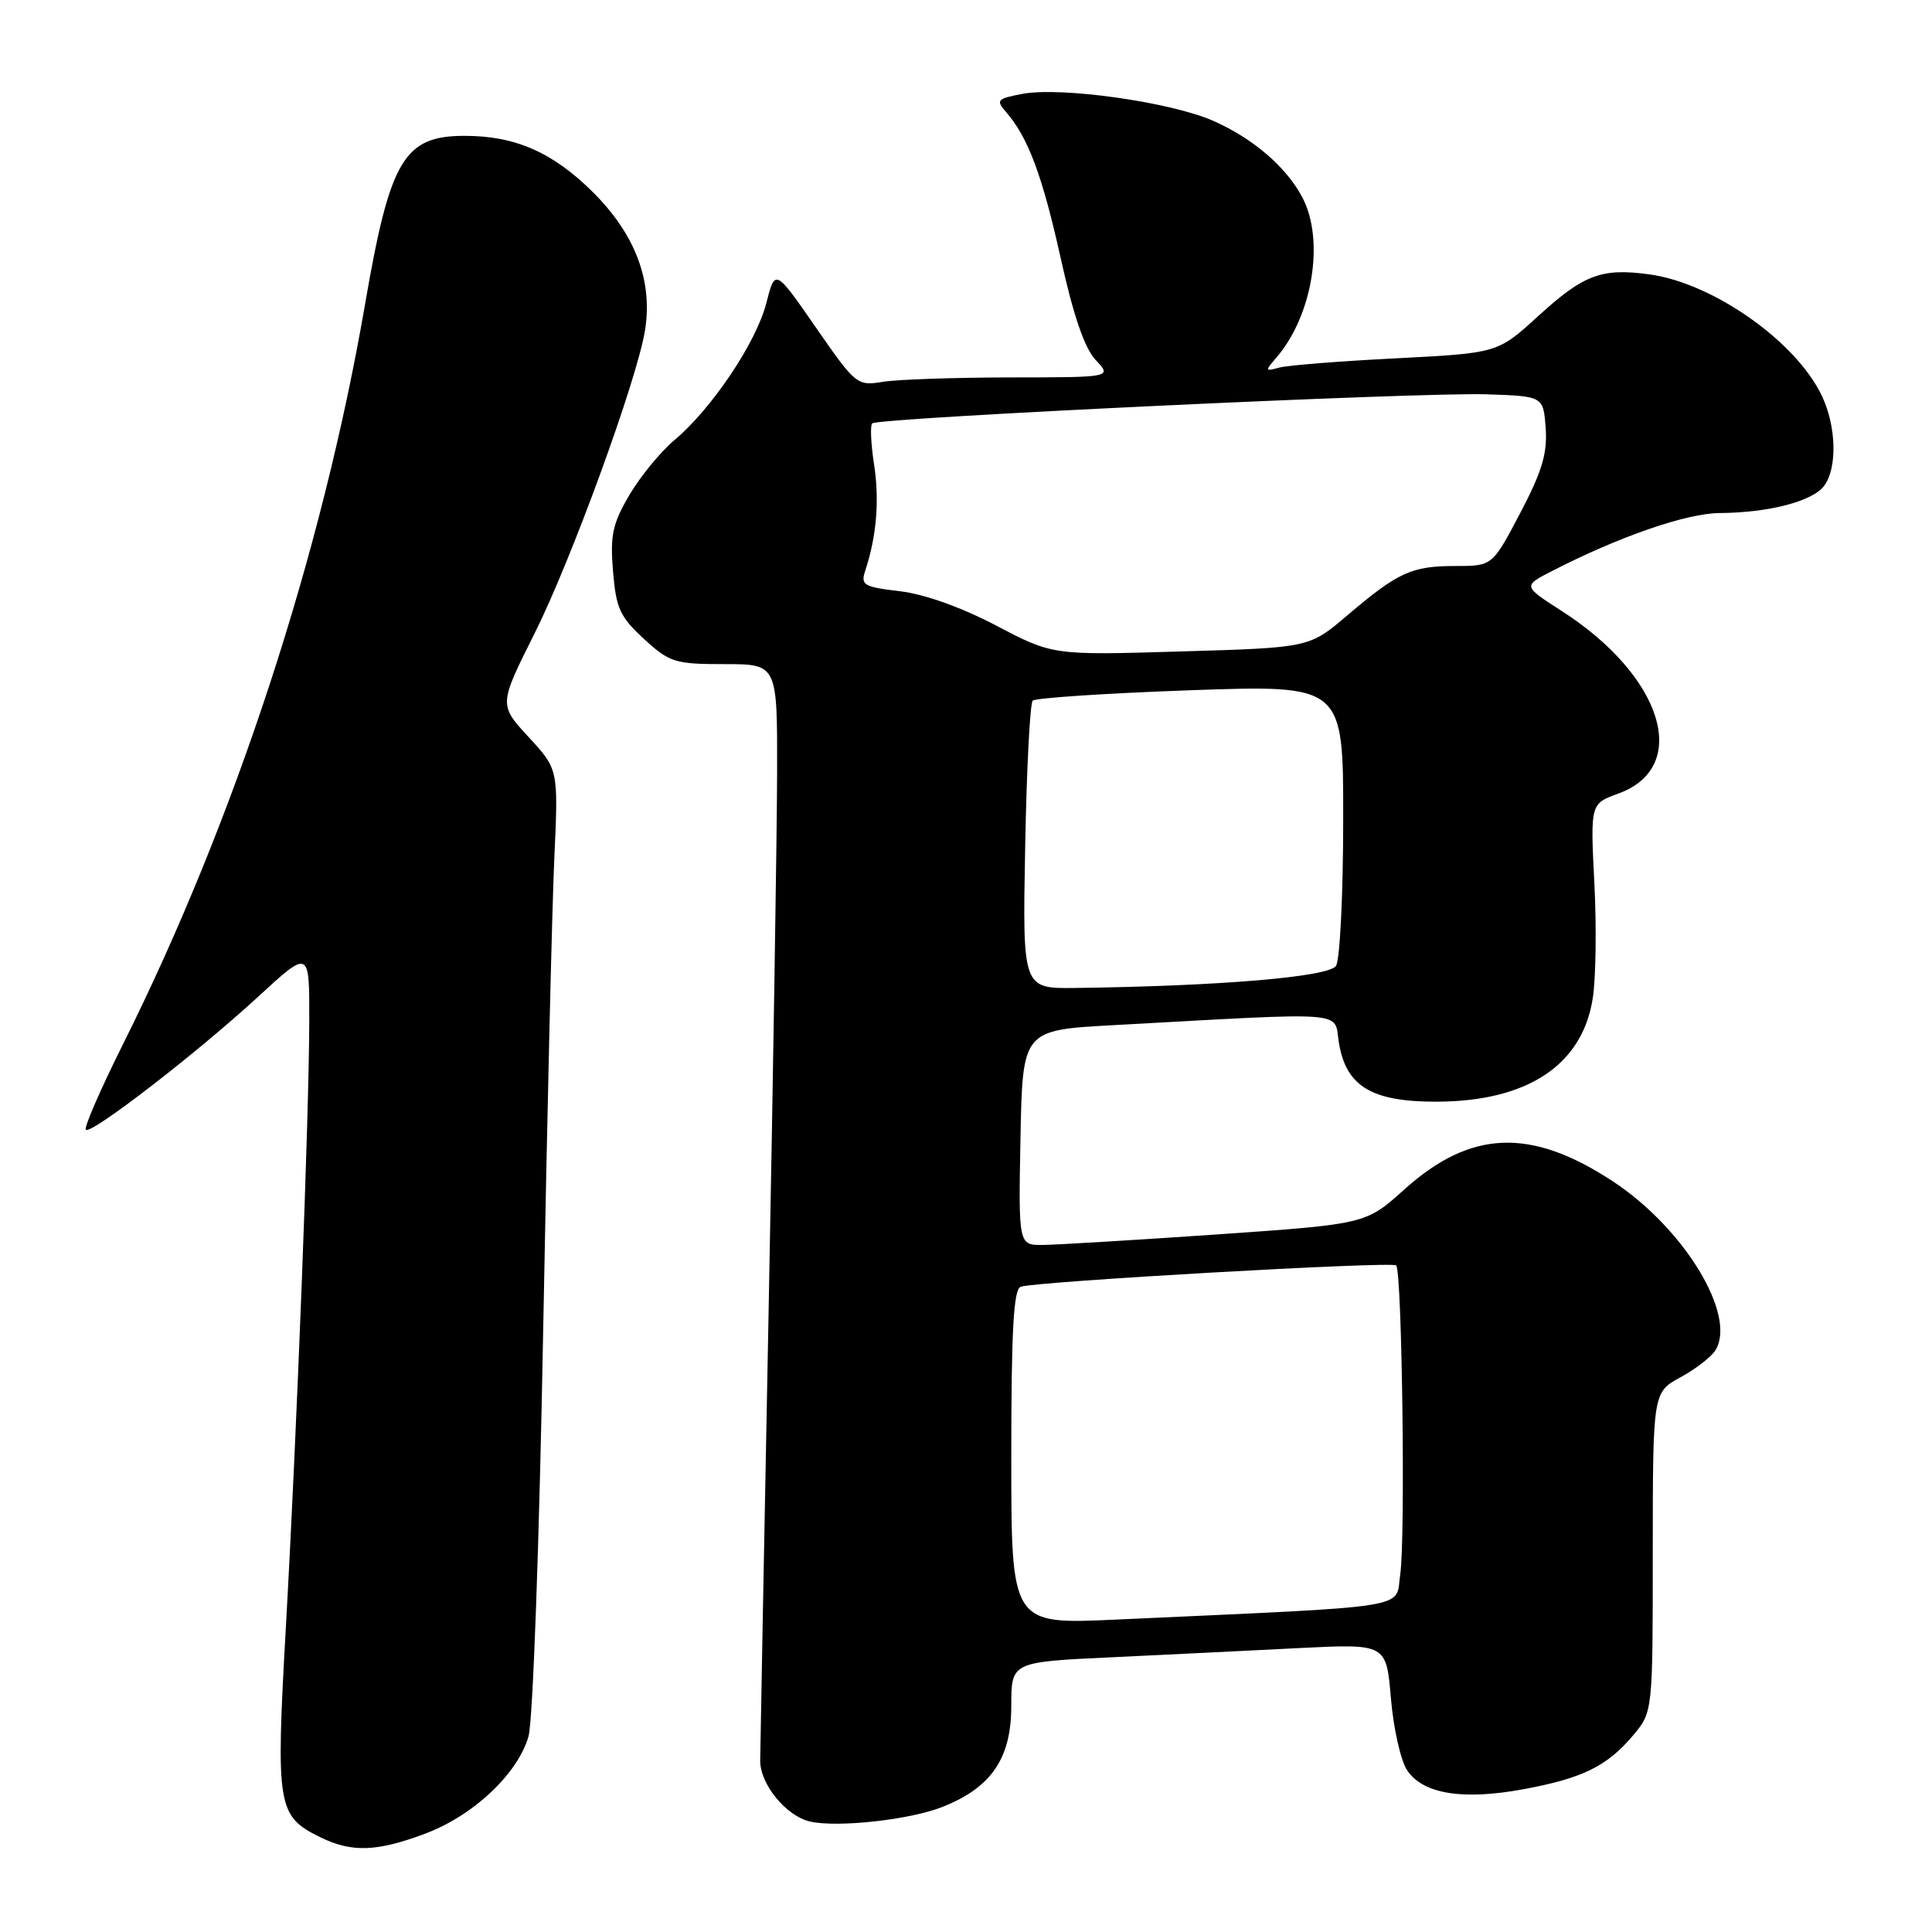 <?xml version="1.0" encoding="UTF-8" standalone="no"?>
<!DOCTYPE svg PUBLIC "-//W3C//DTD SVG 1.1//EN" "http://www.w3.org/Graphics/SVG/1.1/DTD/svg11.dtd" >
<svg xmlns="http://www.w3.org/2000/svg" xmlns:xlink="http://www.w3.org/1999/xlink" version="1.1" viewBox="0 0 256 256">
 <g >
 <path fill="currentColor"
d=" M 56.31 242.98 C 62.71 240.59 68.60 235.05 70.03 230.08 C 70.61 228.06 71.46 204.58 71.98 176.00 C 72.49 148.22 73.15 120.20 73.45 113.72 C 73.99 101.94 73.99 101.94 70.04 97.66 C 66.10 93.38 66.10 93.38 70.83 83.94 C 75.68 74.27 84.38 50.40 85.46 43.82 C 86.53 37.27 84.20 31.07 78.57 25.47 C 73.25 20.18 68.28 18.00 61.57 18.00 C 53.53 18.00 51.68 21.12 48.39 40.21 C 42.69 73.32 31.16 108.59 16.30 138.36 C 13.32 144.33 11.10 149.43 11.37 149.70 C 12.05 150.38 26.09 139.54 34.25 132.03 C 41.00 125.82 41.00 125.82 40.98 135.16 C 40.96 147.76 39.34 189.67 37.87 215.76 C 36.54 239.38 36.74 240.63 42.39 243.42 C 46.58 245.49 49.90 245.38 56.31 242.98 Z  M 124.92 239.41 C 131.39 236.83 134.00 232.98 134.00 226.03 C 134.00 220.22 134.00 220.22 147.25 219.60 C 154.54 219.25 165.72 218.71 172.10 218.38 C 183.69 217.80 183.69 217.80 184.30 225.00 C 184.63 228.96 185.59 233.26 186.44 234.55 C 188.50 237.70 193.78 238.57 201.82 237.09 C 209.68 235.64 212.94 234.04 216.38 229.96 C 219.00 226.85 219.00 226.85 219.00 205.67 C 219.01 184.50 219.01 184.50 222.67 182.50 C 224.68 181.40 226.77 179.79 227.31 178.91 C 230.16 174.27 223.17 162.76 213.72 156.54 C 202.84 149.39 194.89 149.69 186.08 157.61 C 180.98 162.20 180.98 162.20 161.24 163.57 C 150.38 164.32 140.03 164.94 138.22 164.96 C 134.95 165.00 134.95 165.00 135.22 150.75 C 135.50 136.50 135.50 136.50 147.50 135.84 C 179.19 134.10 176.73 133.91 177.40 138.11 C 178.34 143.95 181.73 146.00 190.38 145.98 C 202.41 145.94 209.68 141.12 211.05 132.27 C 211.46 129.65 211.56 122.78 211.26 117.00 C 210.73 106.50 210.73 106.50 214.42 105.16 C 224.11 101.66 220.36 89.57 206.92 80.95 C 201.79 77.65 201.79 77.65 205.64 75.67 C 214.58 71.08 223.48 68.00 227.89 67.98 C 234.37 67.94 240.22 66.42 241.72 64.36 C 243.47 61.97 243.33 56.49 241.40 52.44 C 237.99 45.25 227.00 37.51 218.57 36.36 C 212.22 35.48 209.84 36.38 203.80 41.90 C 198.44 46.79 198.44 46.79 184.97 47.48 C 177.56 47.85 170.60 48.41 169.50 48.71 C 167.62 49.23 167.60 49.15 169.13 47.38 C 173.91 41.85 175.55 31.86 172.59 26.20 C 170.48 22.16 166.07 18.36 160.78 16.02 C 155.16 13.53 140.61 11.47 135.47 12.44 C 132.13 13.07 131.94 13.28 133.28 14.81 C 136.22 18.17 138.12 23.26 140.55 34.22 C 142.23 41.82 143.71 46.13 145.18 47.70 C 147.35 50.00 147.35 50.00 133.92 50.01 C 126.54 50.02 118.92 50.28 117.00 50.59 C 113.57 51.16 113.39 51.01 108.10 43.38 C 102.70 35.59 102.70 35.59 101.54 40.17 C 100.21 45.37 94.33 54.15 89.36 58.32 C 87.51 59.88 84.82 63.16 83.38 65.62 C 81.16 69.41 80.83 70.94 81.23 75.71 C 81.63 80.61 82.16 81.75 85.33 84.66 C 88.73 87.78 89.43 88.00 95.99 88.00 C 103.00 88.00 103.00 88.00 102.97 102.25 C 102.96 110.09 102.45 142.15 101.85 173.50 C 101.25 204.85 100.74 231.75 100.73 233.28 C 100.71 236.43 104.18 240.66 107.37 241.37 C 111.04 242.19 120.67 241.12 124.92 239.41 Z  M 134.00 193.09 C 134.00 176.27 134.30 170.83 135.25 170.50 C 137.22 169.80 184.44 167.12 185.00 167.67 C 185.78 168.44 186.24 203.88 185.54 208.59 C 184.84 213.28 188.08 212.76 147.75 214.61 C 134.00 215.24 134.00 215.24 134.00 193.09 Z  M 135.84 112.25 C 136.03 101.94 136.48 93.20 136.84 92.84 C 137.20 92.48 146.61 91.86 157.75 91.46 C 178.00 90.75 178.00 90.75 177.98 108.62 C 177.98 118.46 177.55 127.17 177.03 127.98 C 176.11 129.44 161.75 130.66 142.49 130.91 C 135.49 131.00 135.49 131.00 135.84 112.25 Z  M 132.00 82.89 C 127.38 80.47 122.48 78.72 119.23 78.34 C 114.42 77.77 114.02 77.53 114.65 75.61 C 116.15 71.07 116.55 66.29 115.82 61.55 C 115.40 58.83 115.29 56.38 115.57 56.10 C 116.32 55.35 188.17 51.95 197.00 52.25 C 204.50 52.50 204.50 52.50 204.81 56.74 C 205.05 60.08 204.32 62.50 201.43 67.99 C 197.75 75.00 197.75 75.00 192.81 75.00 C 187.04 75.00 185.25 75.82 178.50 81.56 C 173.50 85.82 173.50 85.82 156.50 86.32 C 139.50 86.83 139.50 86.83 132.00 82.89 Z "/>
</g>
</svg>